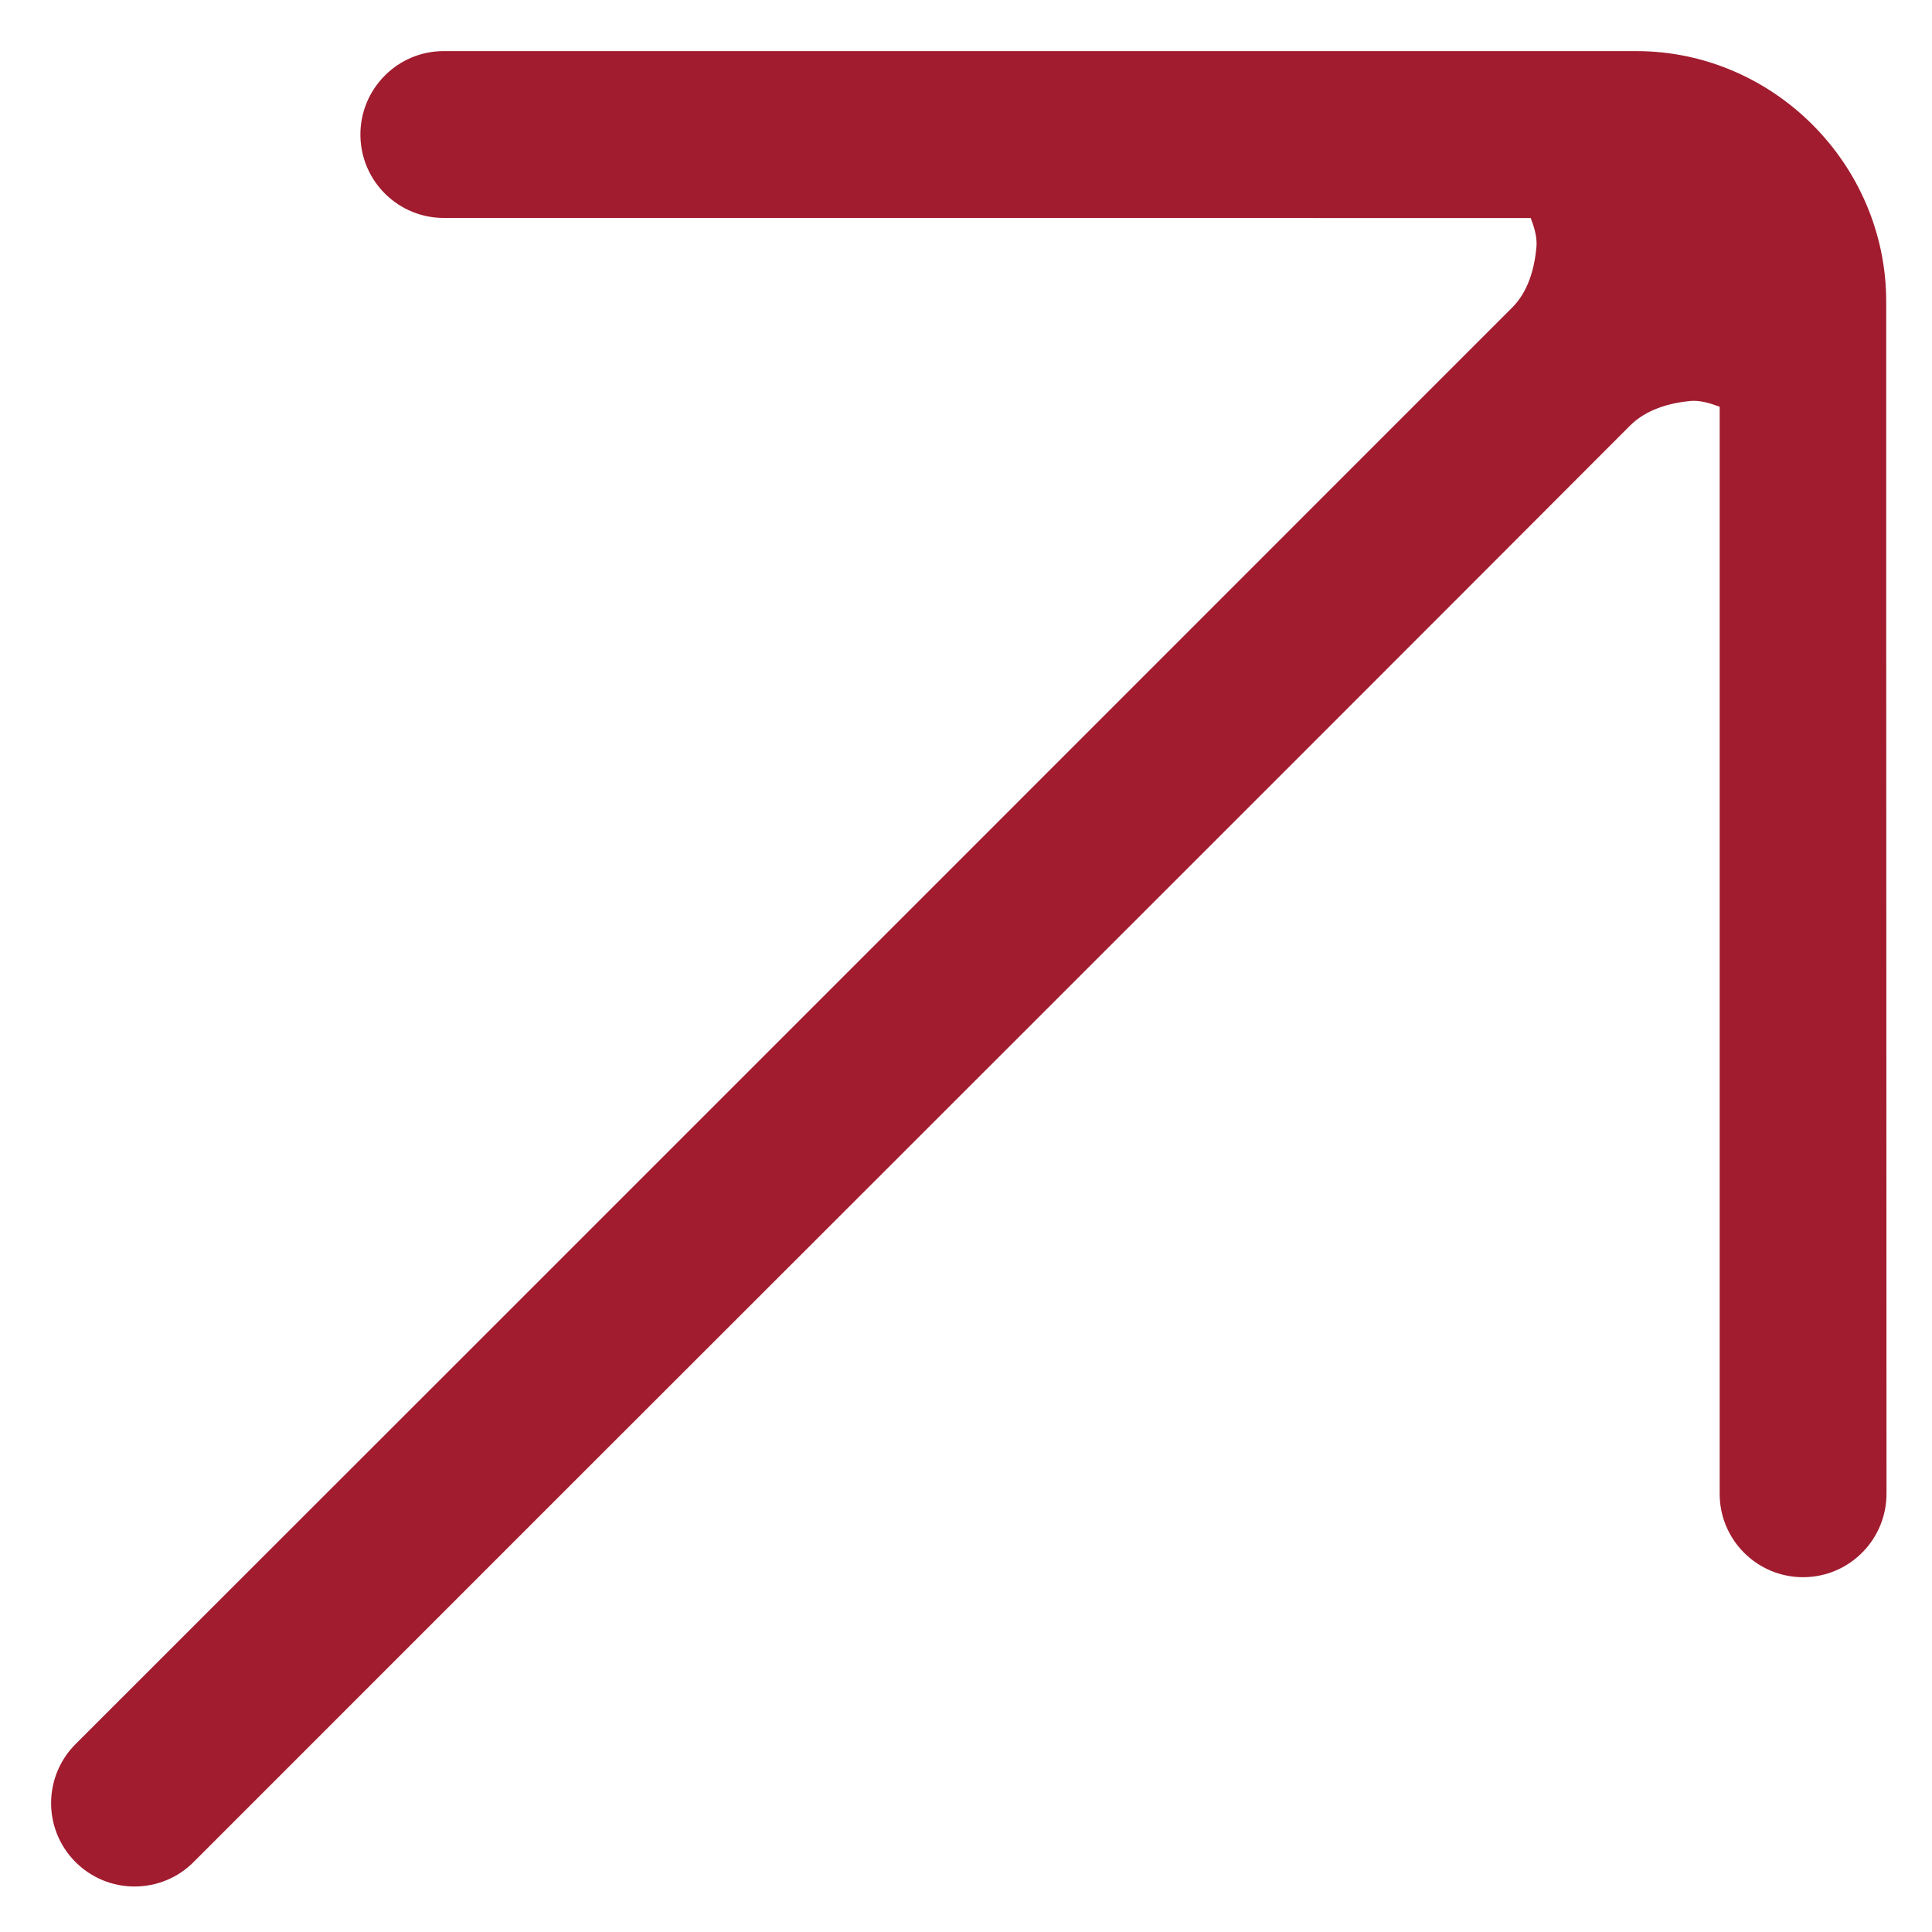 <?xml version="1.0" encoding="UTF-8"?>
<svg width="20px" height="20px" viewBox="0 0 20 20" version="1.1" xmlns="http://www.w3.org/2000/svg" xmlns:xlink="http://www.w3.org/1999/xlink">
    <!-- Generator: sketchtool 55.2 (78181) - https://sketchapp.com -->
    <title>93FA50E6-0AA8-48E2-B7DB-AEF2E18D6305@1x</title>
    <desc>Created with sketchtool.</desc>
    <g id="Page-1" stroke="none" stroke-width="1" fill="none" fill-rule="evenodd">
        <g id="DATA-PORTAL.4" transform="translate(-1262, -444)" fill="#A11C2F" fill-rule="nonzero">
            <g id="Main-content" transform="translate(0, 116)">
                <g id="BG">
                    <g id="Person-1" transform="translate(425.22, 94)">
                        <g id="Group-2" transform="translate(0.78, 202)">
                            <path d="M839.12,32.529 C837.7,32.529 836.533,33.7 836.532,35.121 C836.533,39.235 836.529,43.34 836.529,47.453 C836.524,47.929 836.904,48.32 837.38,48.327 C837.866,48.334 838.262,47.939 838.256,47.453 L838.256,36.211 C838.351,36.175 838.459,36.141 838.562,36.151 C838.785,36.173 839.019,36.241 839.184,36.406 C844.134,41.365 849.095,46.313 854.047,51.269 C854.387,51.617 854.947,51.615 855.285,51.267 C855.617,50.925 855.609,50.38 855.268,50.047 C850.312,45.095 845.359,40.14 840.405,35.185 C840.239,35.02 840.174,34.784 840.153,34.56 C840.143,34.458 840.176,34.351 840.212,34.257 C843.96,34.257 847.705,34.256 851.454,34.256 C851.929,34.262 852.32,33.881 852.327,33.405 C852.334,32.92 851.939,32.523 851.454,32.529 L839.12,32.529 Z" id="Black-arrow" transform="translate(846.029, 42.029) scale(-1, 1) translate(-846.029, -42.029) "></path>
                        </g>
                    </g>
                </g>
            </g>
        </g>
    </g>
</svg>